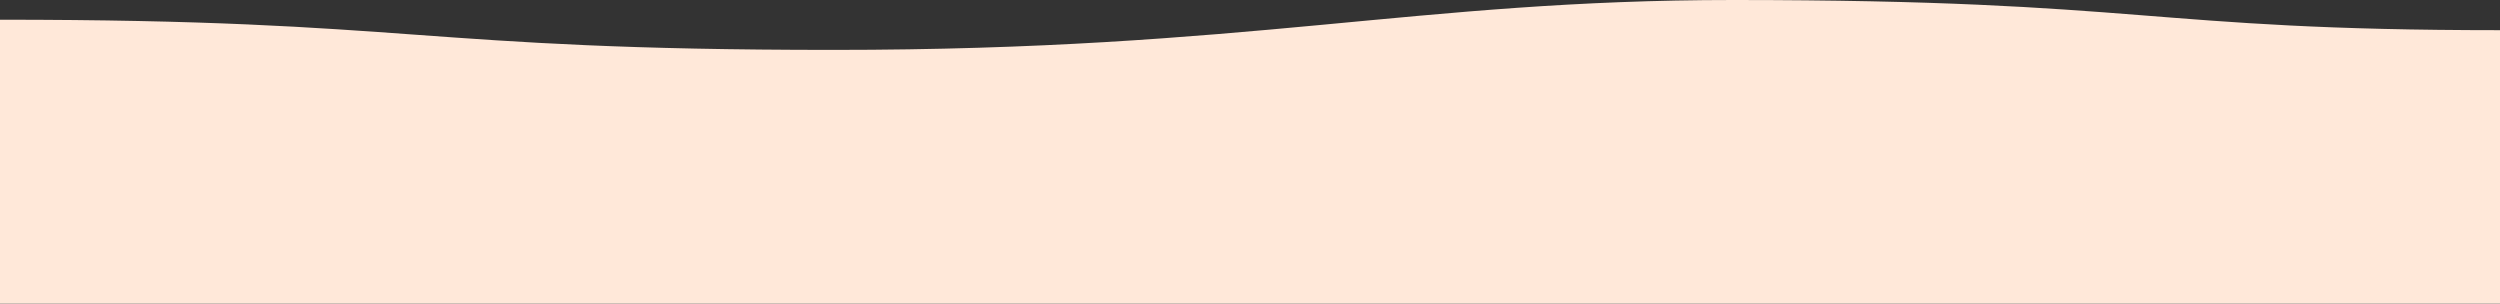 <?xml version="1.0" encoding="UTF-8"?>
<svg width="1680px" height="204px" viewBox="0 0 1680 204" version="1.1" xmlns="http://www.w3.org/2000/svg" xmlns:xlink="http://www.w3.org/1999/xlink">
    <rect x="0" y="0" width="1680" height="204" fill="#333333" stroke="none"/>
    <!-- Generator: Sketch 54.1 (76490) - https://sketchapp.com -->
    <title>Fill 1</title>
    <desc>Created with Sketch.</desc>
    <g id="Web:-Marketing-&amp;-Members-" stroke="none" stroke-width="1" fill="none" fill-rule="evenodd">
        <g id="desktop_quiz_4_responses" transform="translate(0, -564)" fill="#FFE8D9">
            <path d="M1680,584.284 C1442.805,584.284 1442.805,564 1164.787,564 C951.528,564 839.985,597.53 559.982,597.53 C279.995,597.53 279.995,577.246 0,577.246 L0,768 L1680,768 L1680,584.284 Z" id="Fill-1"></path>
        </g>
    </g>
</svg>